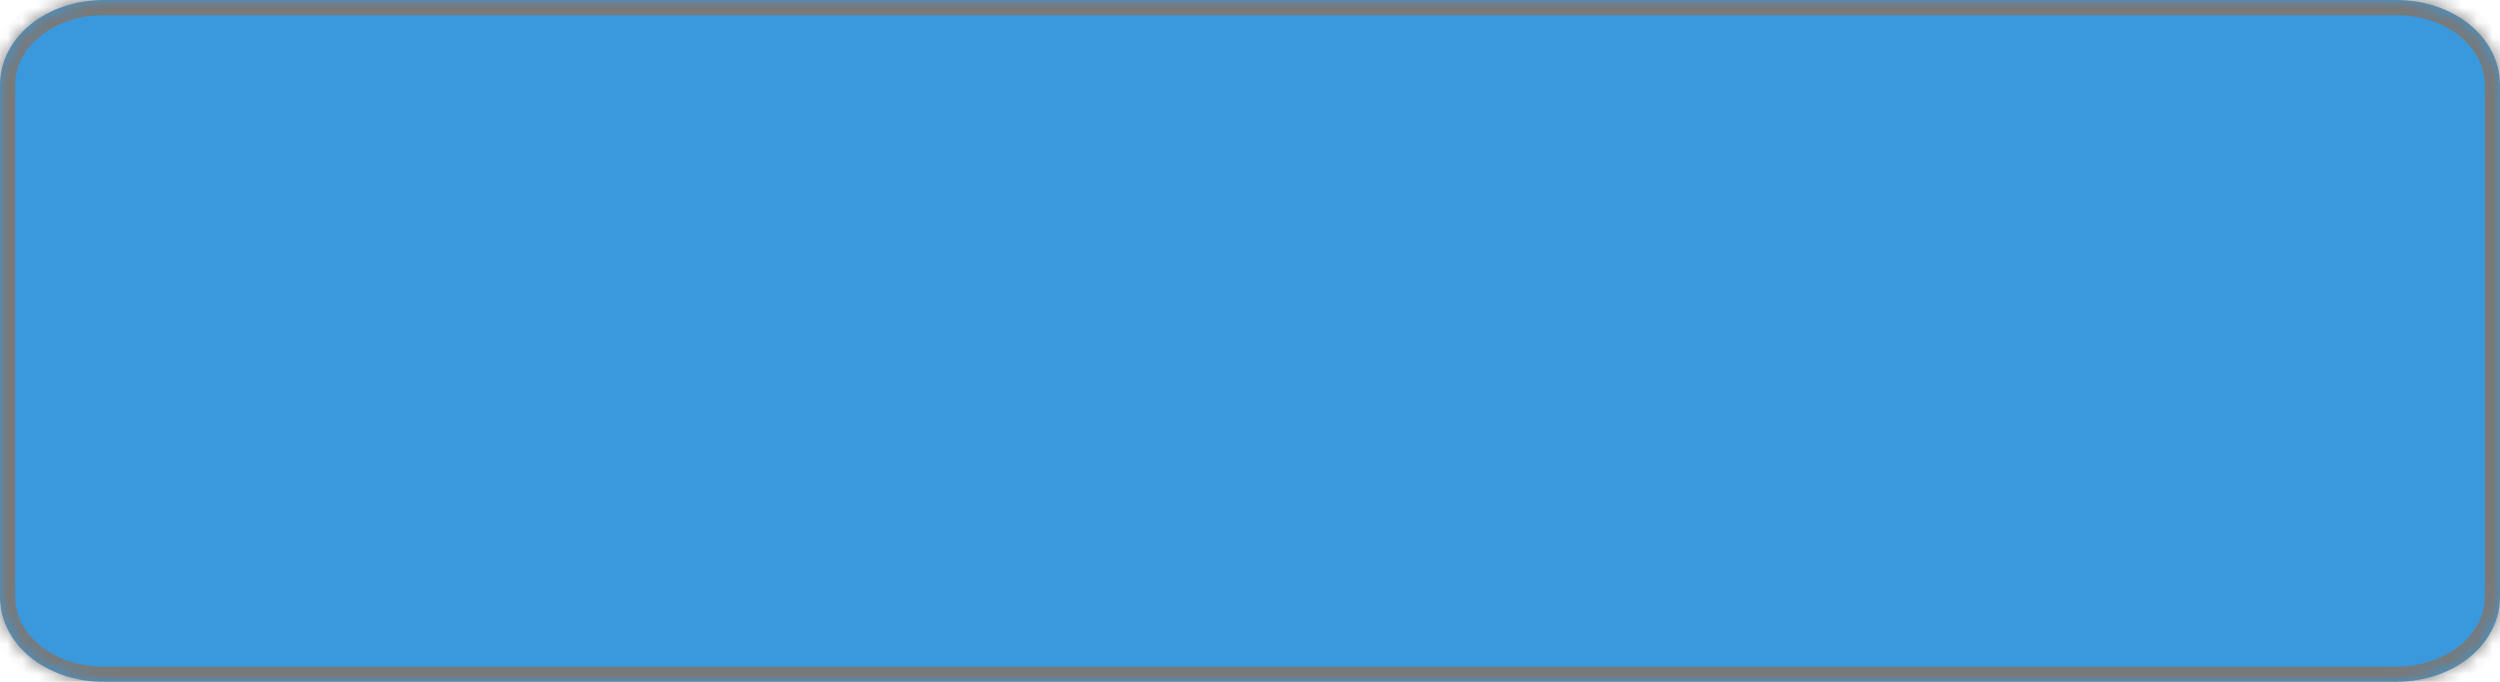 ﻿<?xml version="1.0" encoding="utf-8"?>
<svg version="1.1" xmlns:xlink="http://www.w3.org/1999/xlink" width="165px" height="45px" xmlns="http://www.w3.org/2000/svg">
  <defs>
    <mask fill="white" id="clip2666">
      <path d="M 0 39.375  L 0 5.625  C 0 2.475  3.025 0  6.875 0  L 75.281 0  L 77.773 0  L 158.125 0  C 161.975 0  165 2.475  165 5.625  L 165 39.375  C 165 42.525  161.975 45  158.125 45  L 6.875 45  C 3.025 45  0 42.525  0 39.375  Z " fill-rule="evenodd" />
    </mask>
  </defs>
  <g transform="matrix(1 0 0 1 -821 -53 )">
    <path d="M 0 39.375  L 0 5.625  C 0 2.475  3.025 0  6.875 0  L 75.281 0  L 77.773 0  L 158.125 0  C 161.975 0  165 2.475  165 5.625  L 165 39.375  C 165 42.525  161.975 45  158.125 45  L 6.875 45  C 3.025 45  0 42.525  0 39.375  Z " fill-rule="nonzero" fill="#3999dc" stroke="none" transform="matrix(1 0 0 1 821 53 )" />
    <path d="M 0 39.375  L 0 5.625  C 0 2.475  3.025 0  6.875 0  L 75.281 0  L 77.773 0  L 158.125 0  C 161.975 0  165 2.475  165 5.625  L 165 39.375  C 165 42.525  161.975 45  158.125 45  L 6.875 45  C 3.025 45  0 42.525  0 39.375  Z " stroke-width="2" stroke="#797979" fill="none" transform="matrix(1 0 0 1 821 53 )" mask="url(#clip2666)" />
  </g>
</svg>